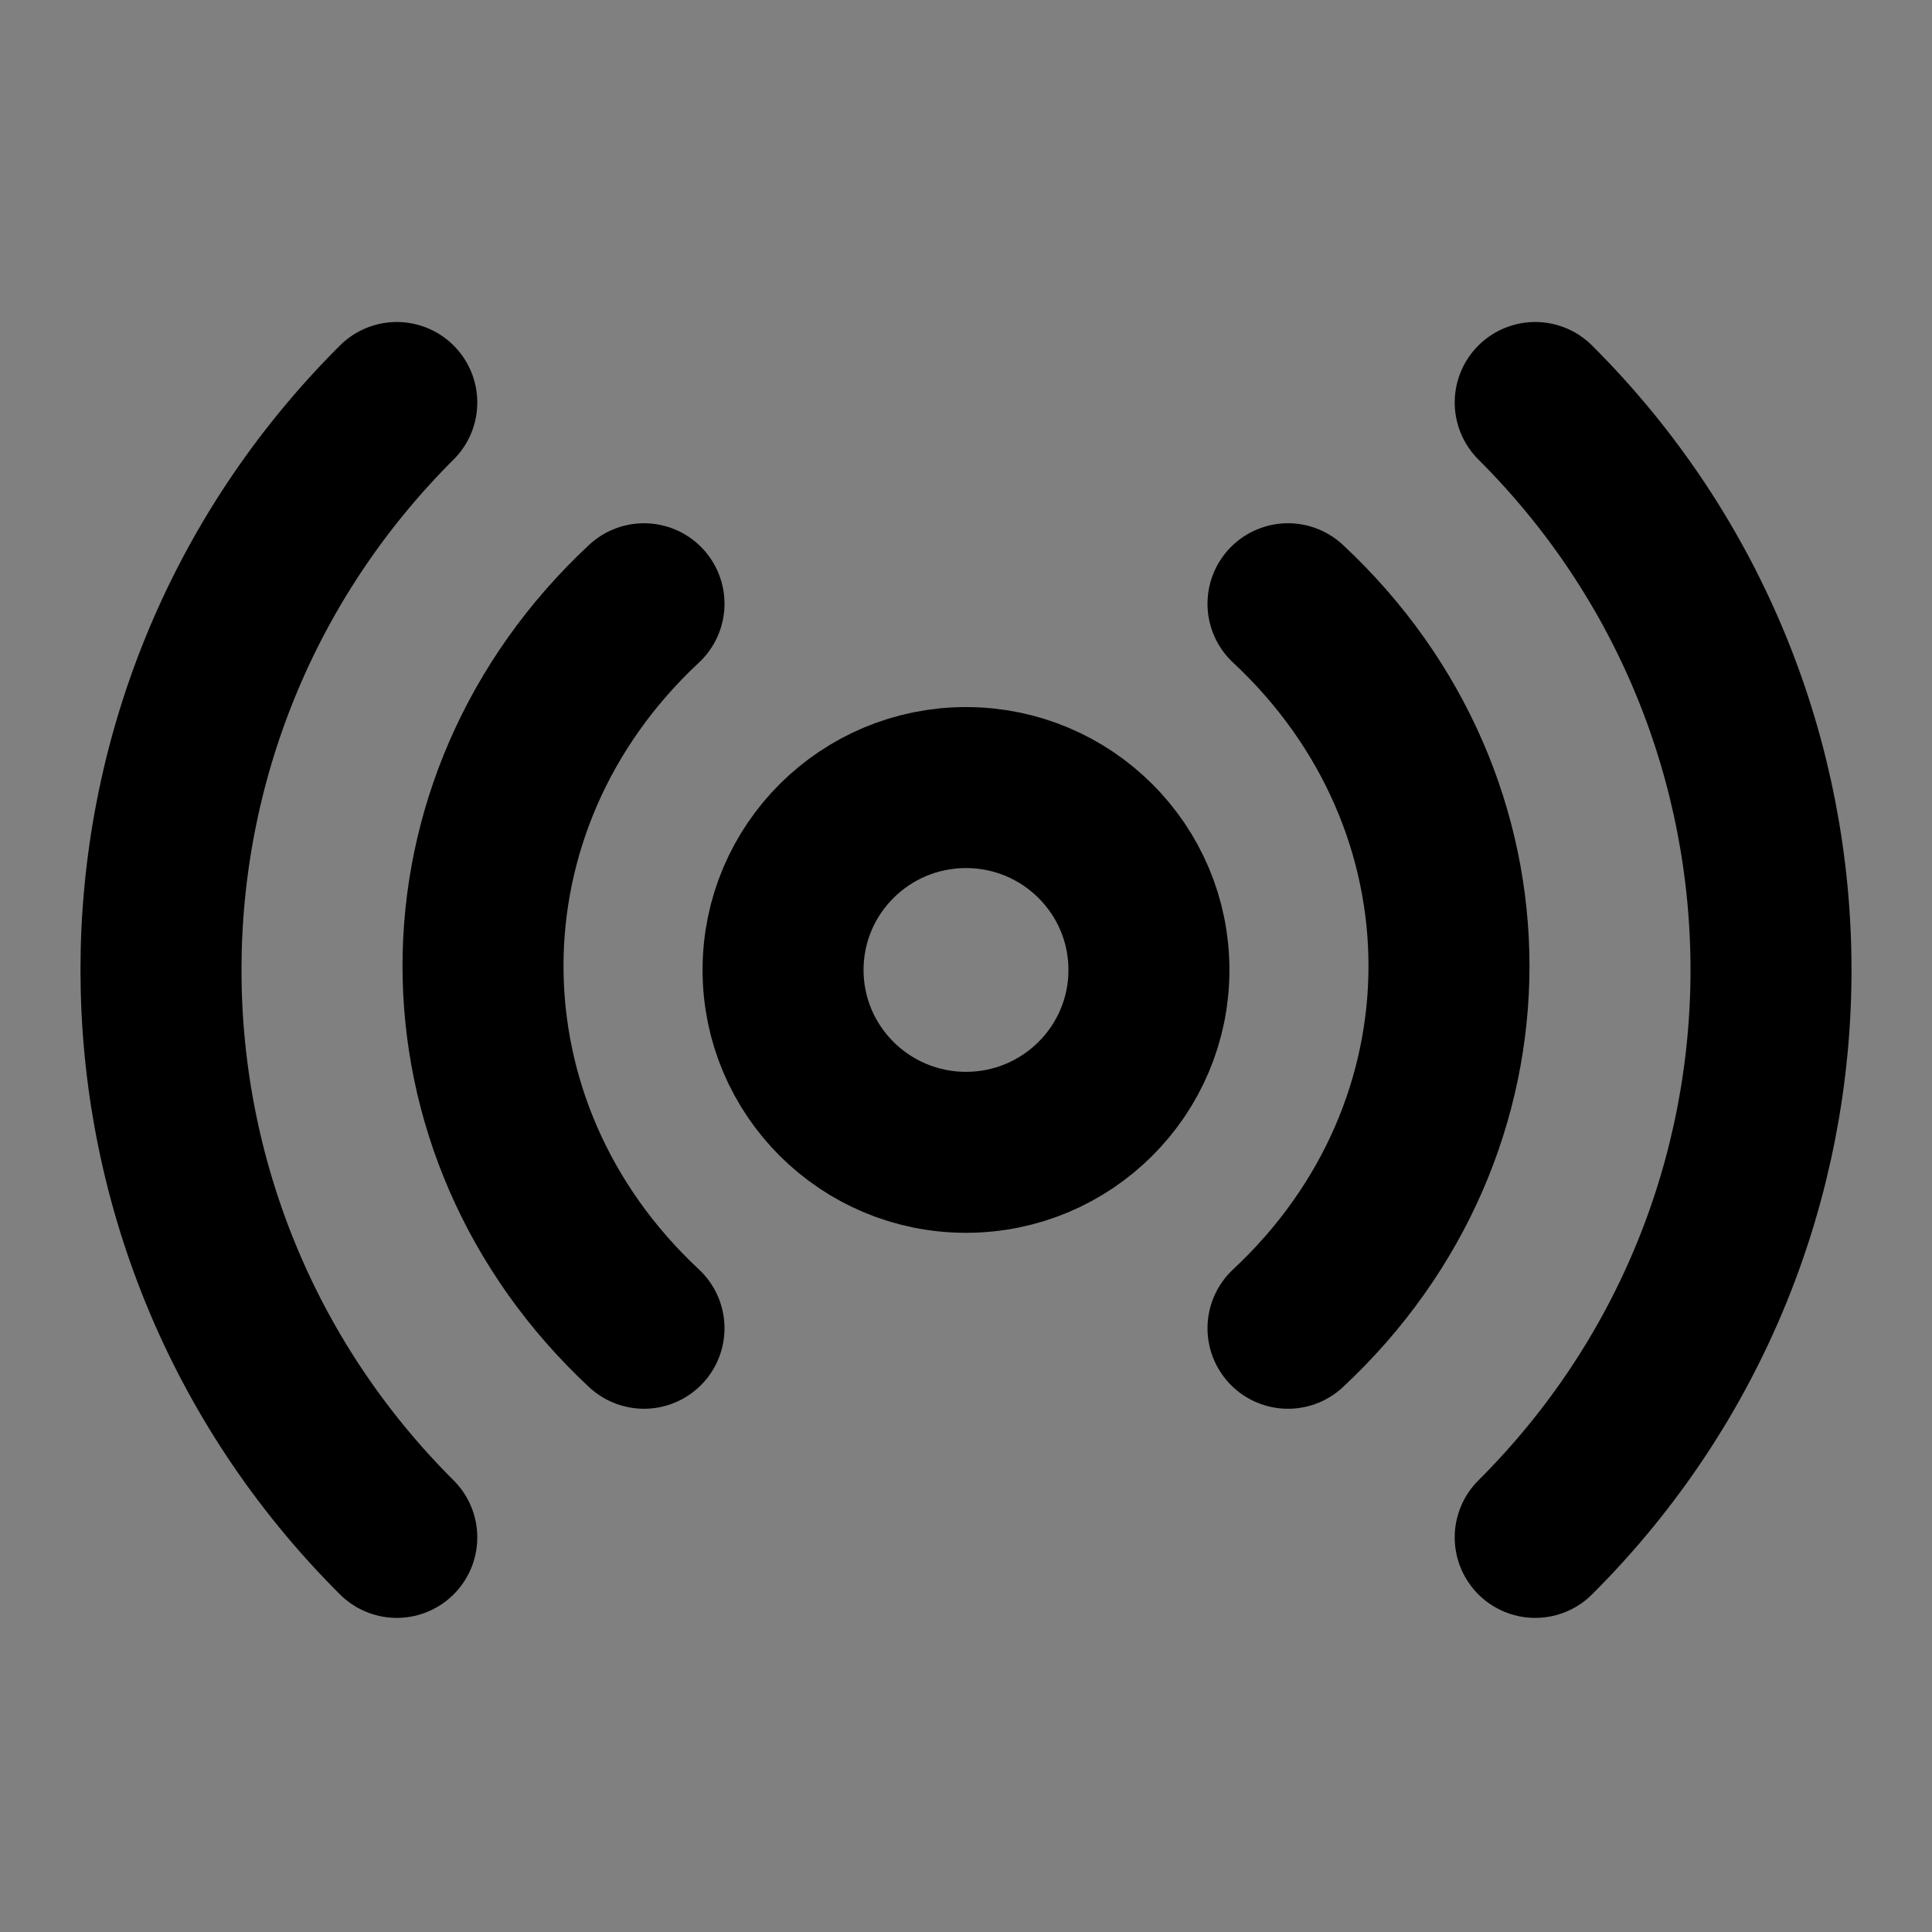 <svg width="48px" height="48px" viewBox="0 0 48 48" version="1.1" xmlns="http://www.w3.org/2000/svg" xmlns:xlink="http://www.w3.org/1999/xlink" fill="none"><rect x="0" y="0" width="48" height="48" fill="#808080" stroke="none"/><title>broadcast</title><desc>Created with Sketch.</desc><g stroke="none" stroke-width="1" fill="none" fill-rule="evenodd" stroke-linejoin="round"><g id="编组" transform="translate(4, 10)" ><rect fill="white" fill-opacity="0.01"/><ellipse fill="none" fill-rule="nonzero" cx="20" cy="14.098" rx="4.545" ry="4.531" stroke="#000000" stroke-width="4"></ellipse><path d="M12,5 C6.667,9.971 6.667,18.029 12,23 M28,23 C33.333,18.029 33.333,9.971 28,5" id="Oval-2" stroke-linecap="round" stroke="#000000" stroke-width="4"></path><path d="M5.858,1.59872116e-14 C-1.953,7.786 -1.953,20.41 5.858,28.196 M34.142,28.196 C41.953,20.41 41.953,7.786 34.142,1.24344979e-14" id="Oval-3" stroke-linecap="round" stroke="#000000" stroke-width="4"></path></g></g></svg>